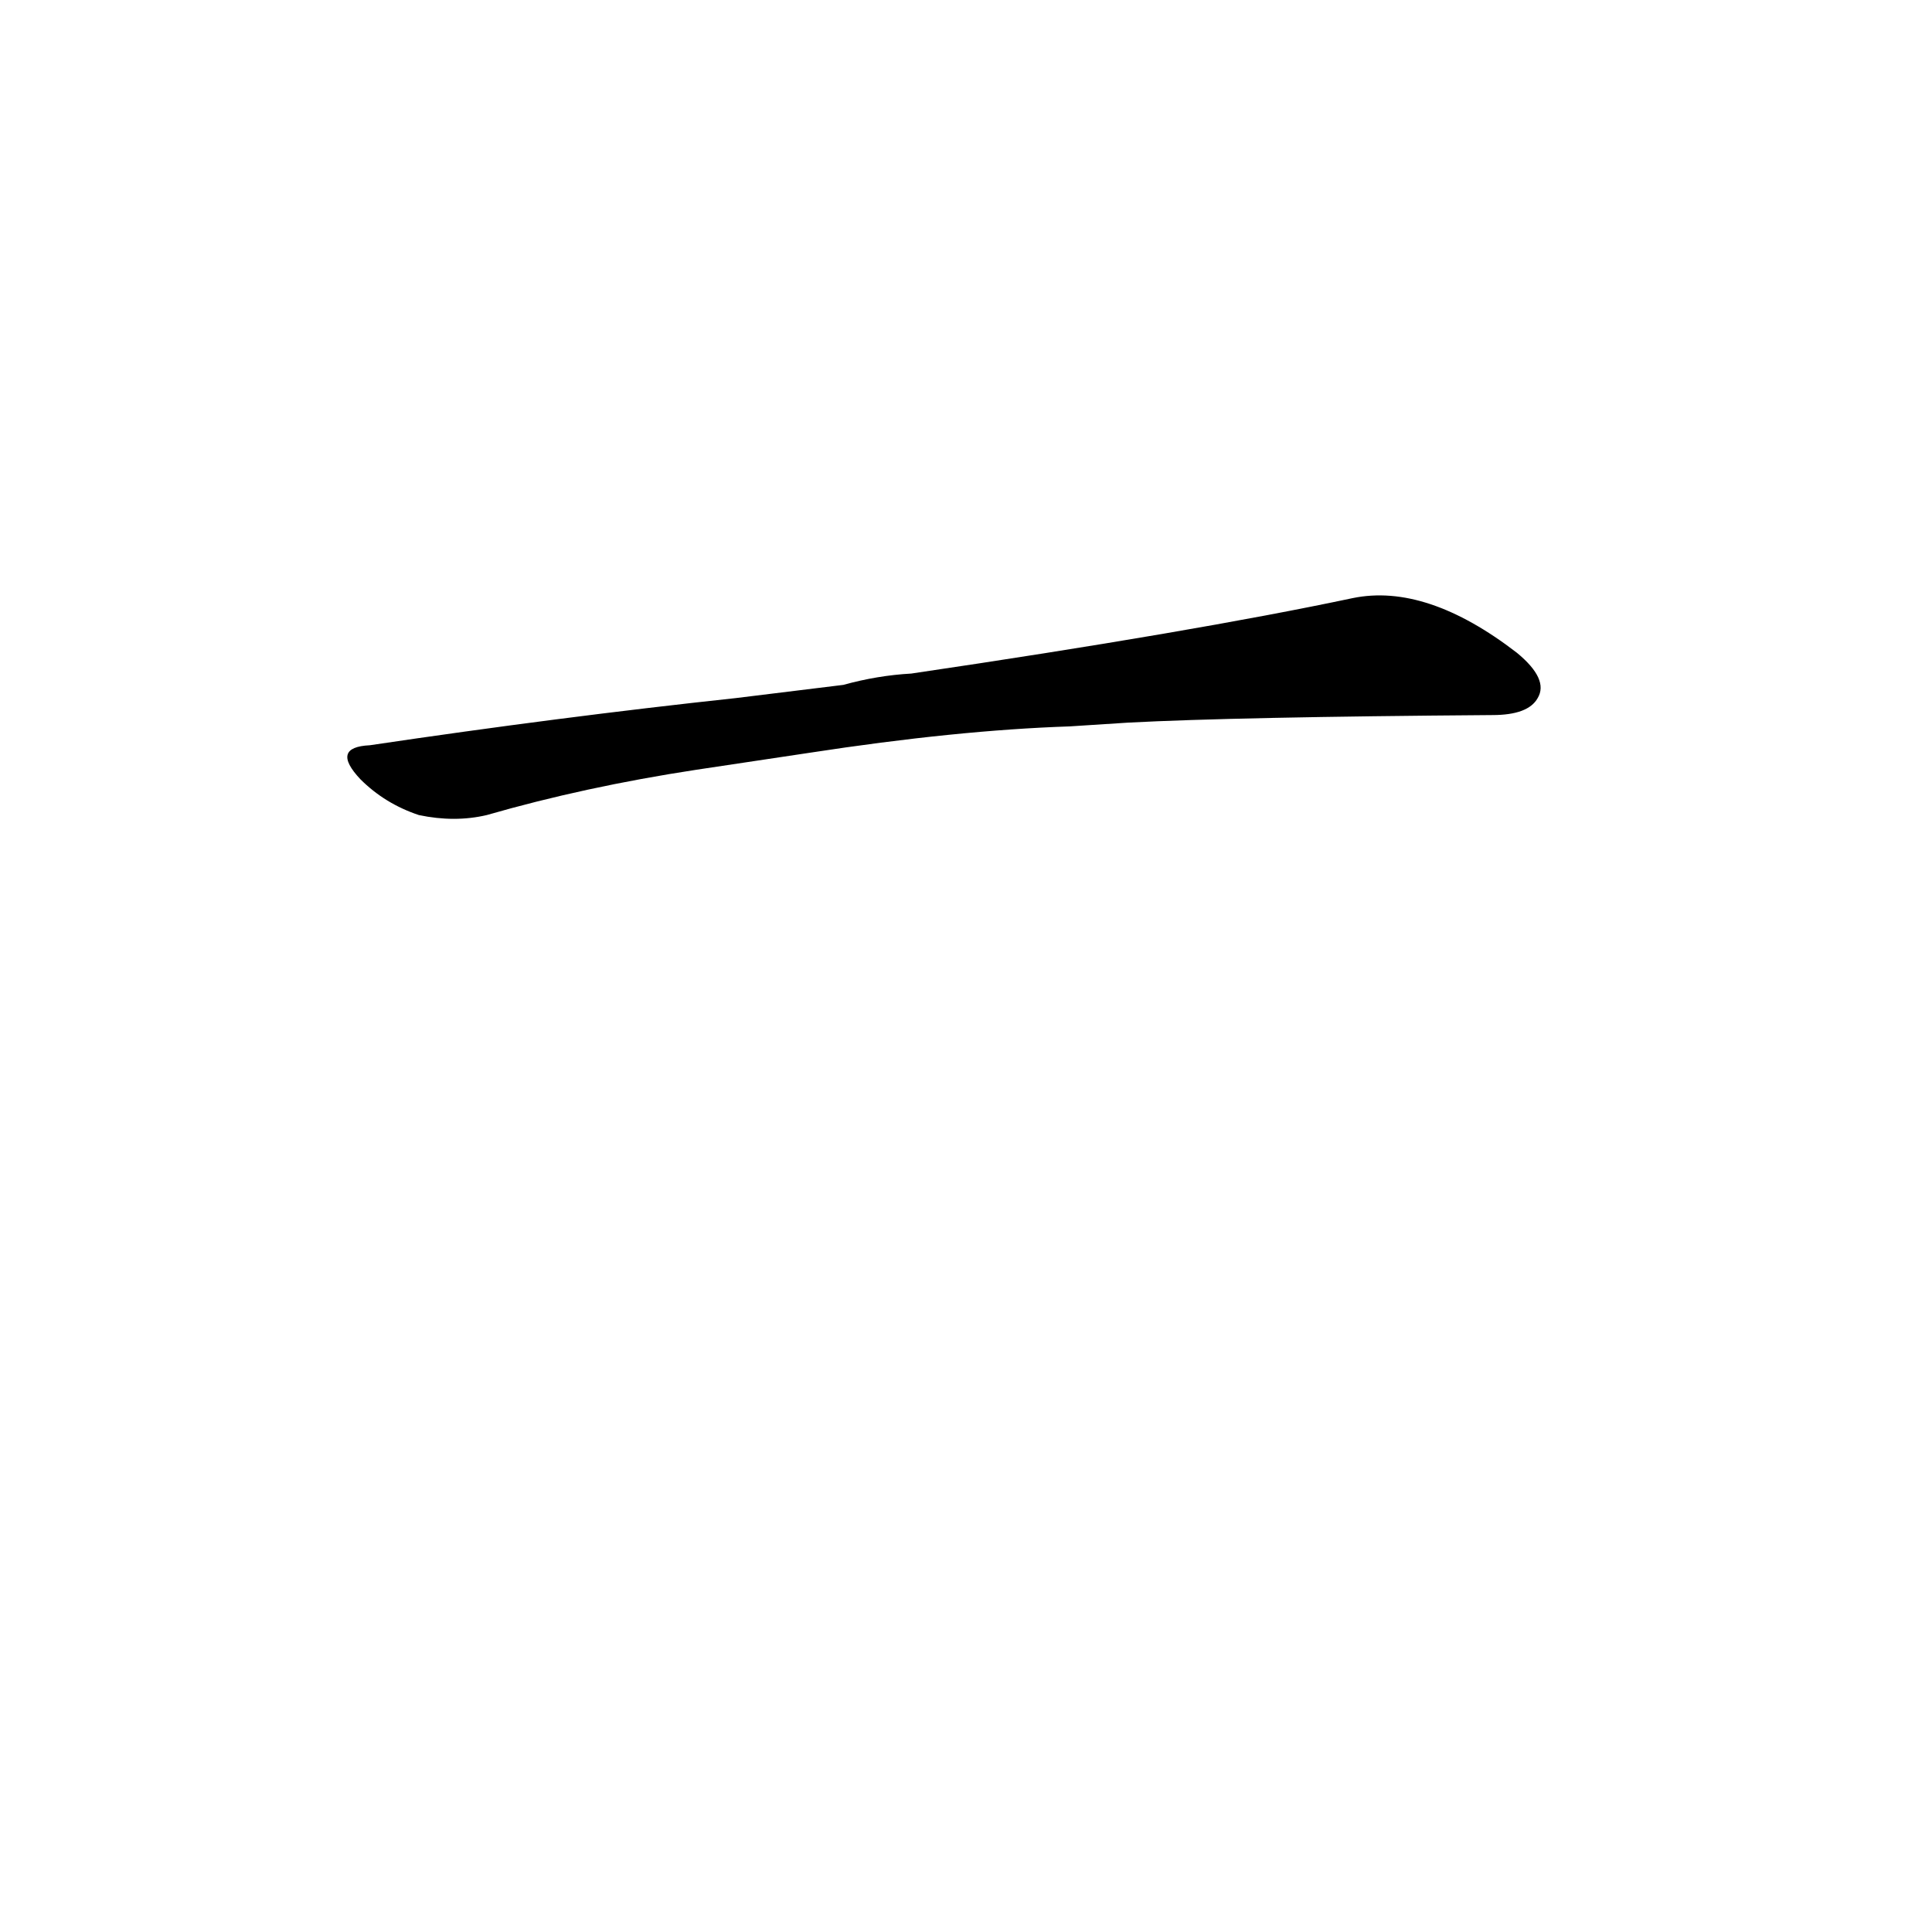 <?xml version='1.0' encoding='utf-8'?>
<svg xmlns="http://www.w3.org/2000/svg" version="1.1" viewBox="0 0 1024 1024"><g transform="scale(1, -1) translate(0, -900)"><path d="M 598 517 Q 655 520 791 521 Q 810 521 815 530 Q 821 540 804 554 Q 756 591 717 583 Q 632 565 483 543 Q 465 542 447 537 L 390 530 Q 297 520 196 505 Q 175 504 191 487 Q 204 474 222 468 Q 241 464 258 468 Q 310 483 369 492 L 429 501 Q 507 513 567 515 L 598 517 Z" fill="black" /></g></svg>